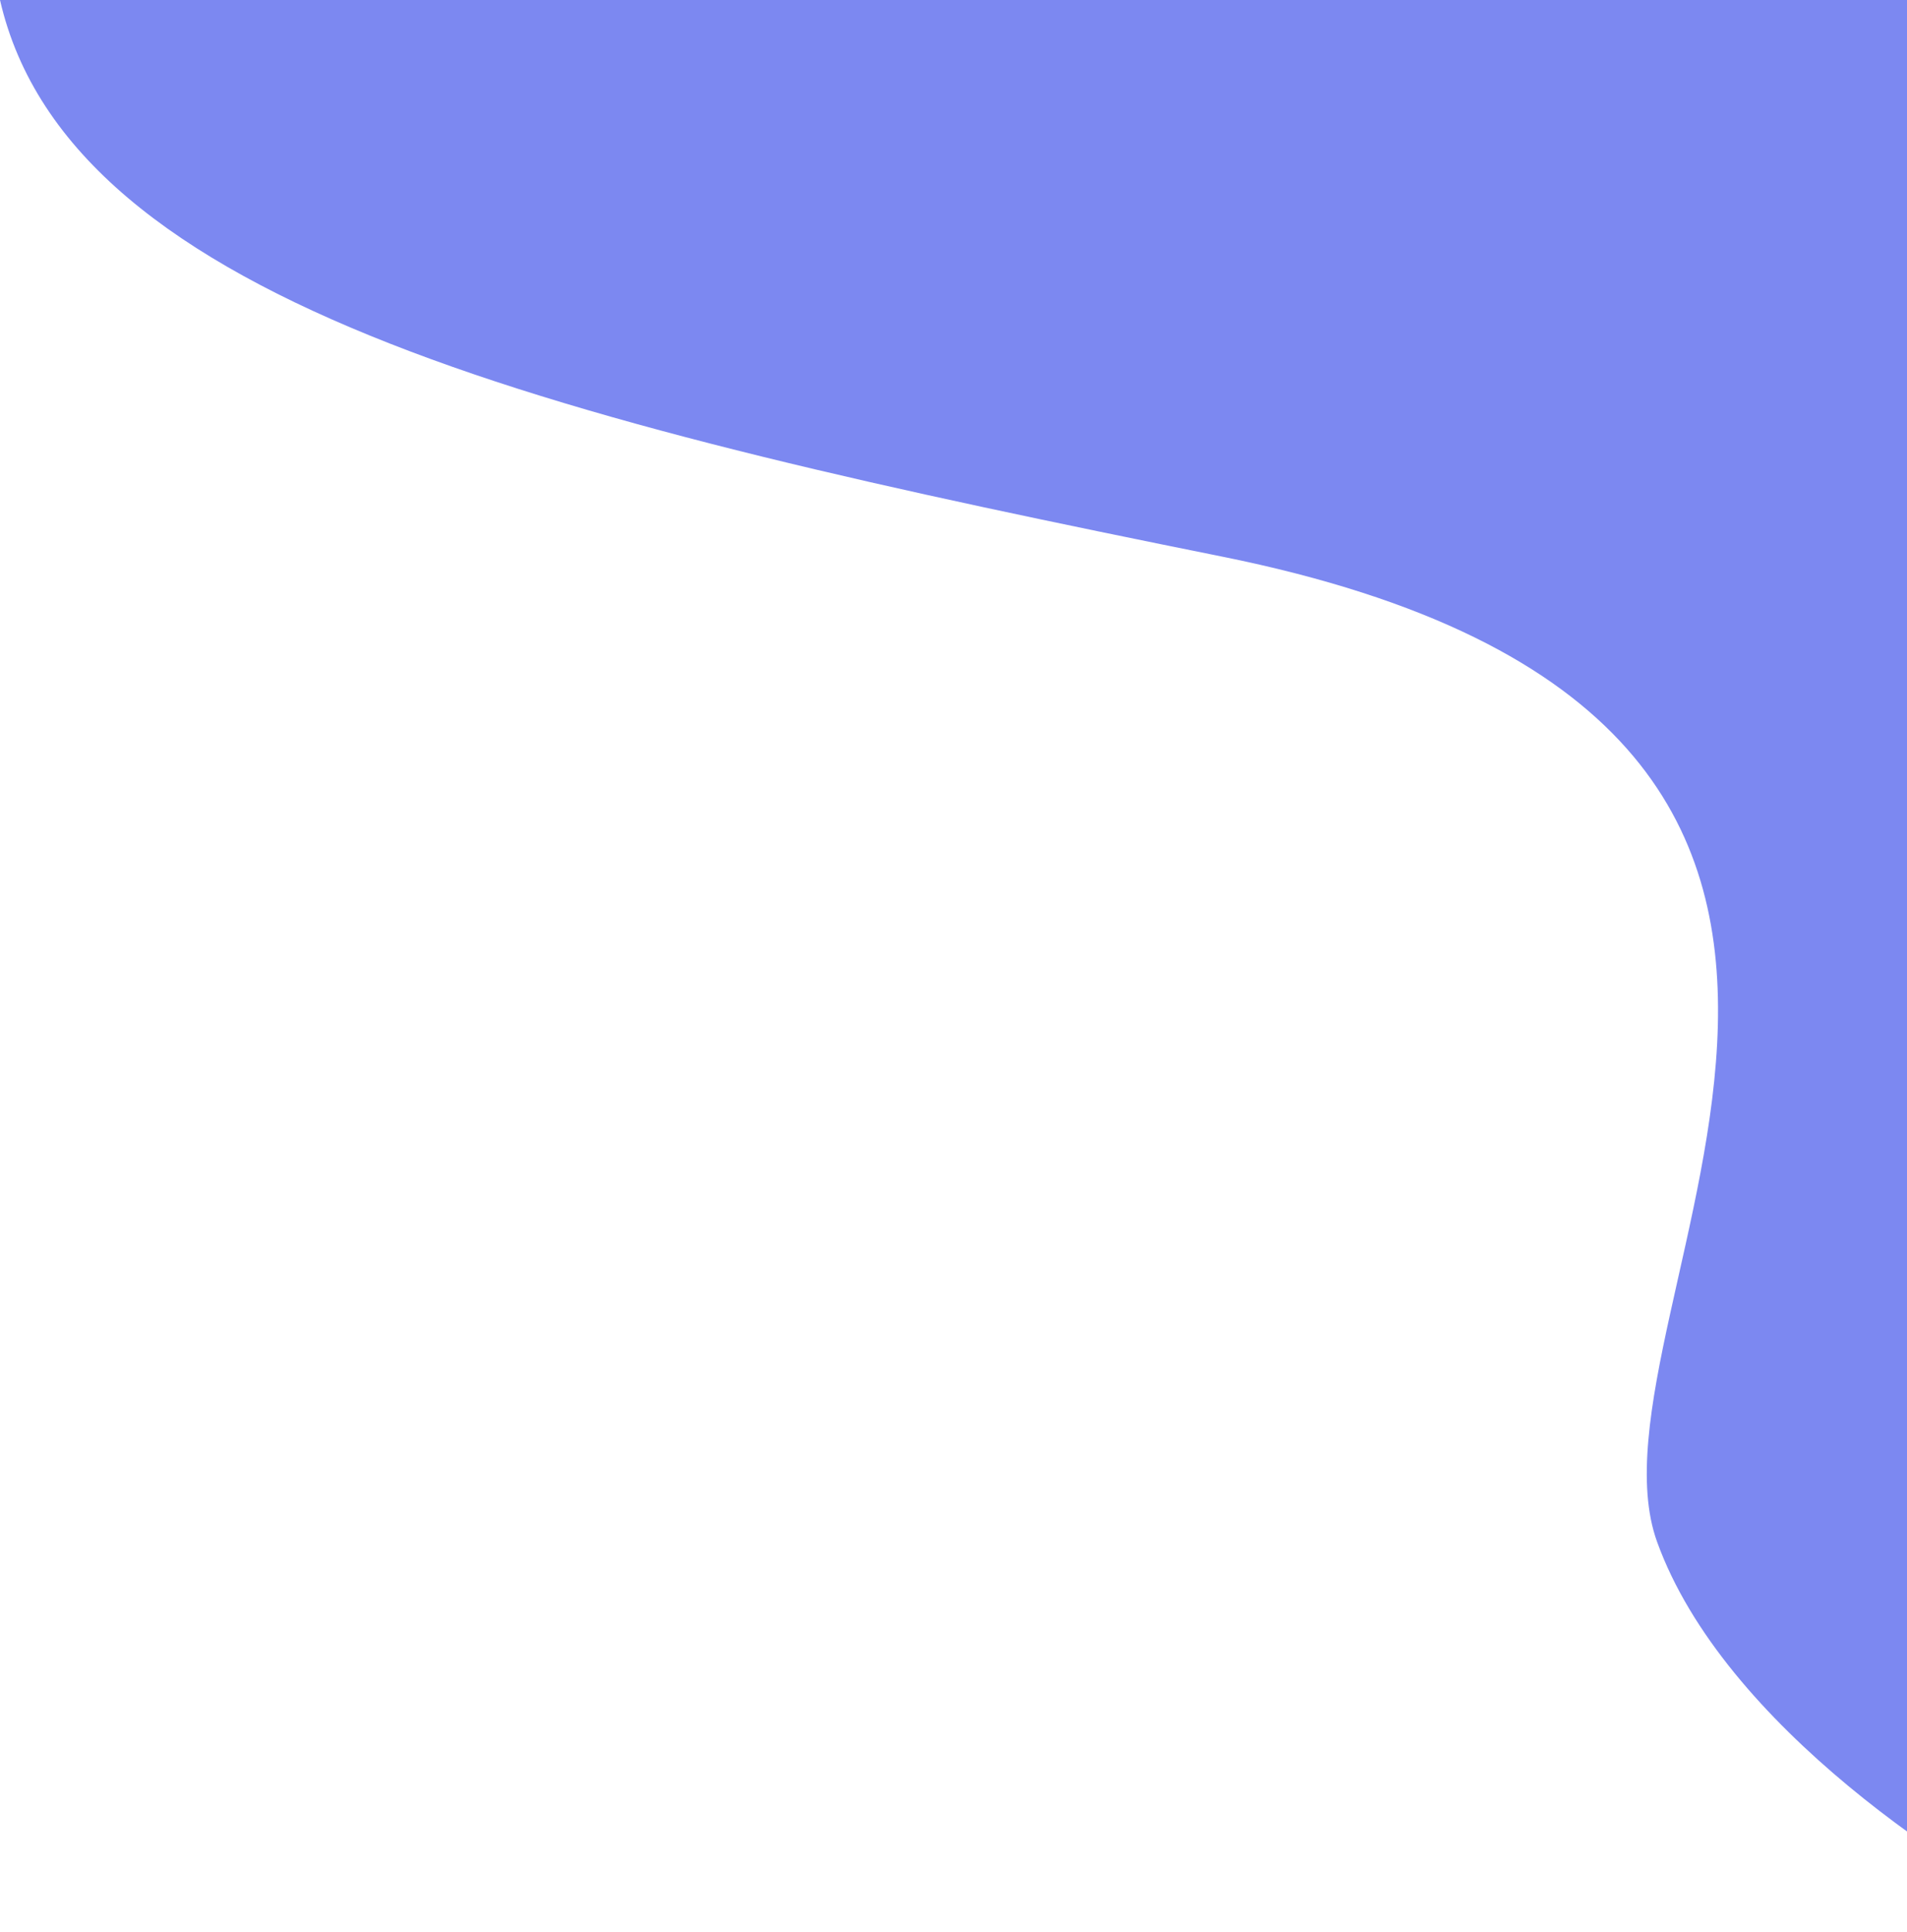 <svg width="701" height="710" viewBox="0 0 701 710" fill="none" xmlns="http://www.w3.org/2000/svg">
<path d="M449.204 204.536C206.492 155.636 25.87 112.848 0 0L762 5.381e-05V710C721.235 690.408 633.589 634.298 609.129 566.589C578.555 481.954 752.592 265.662 449.204 204.536Z" fill="#7C88F1"/>
</svg>
